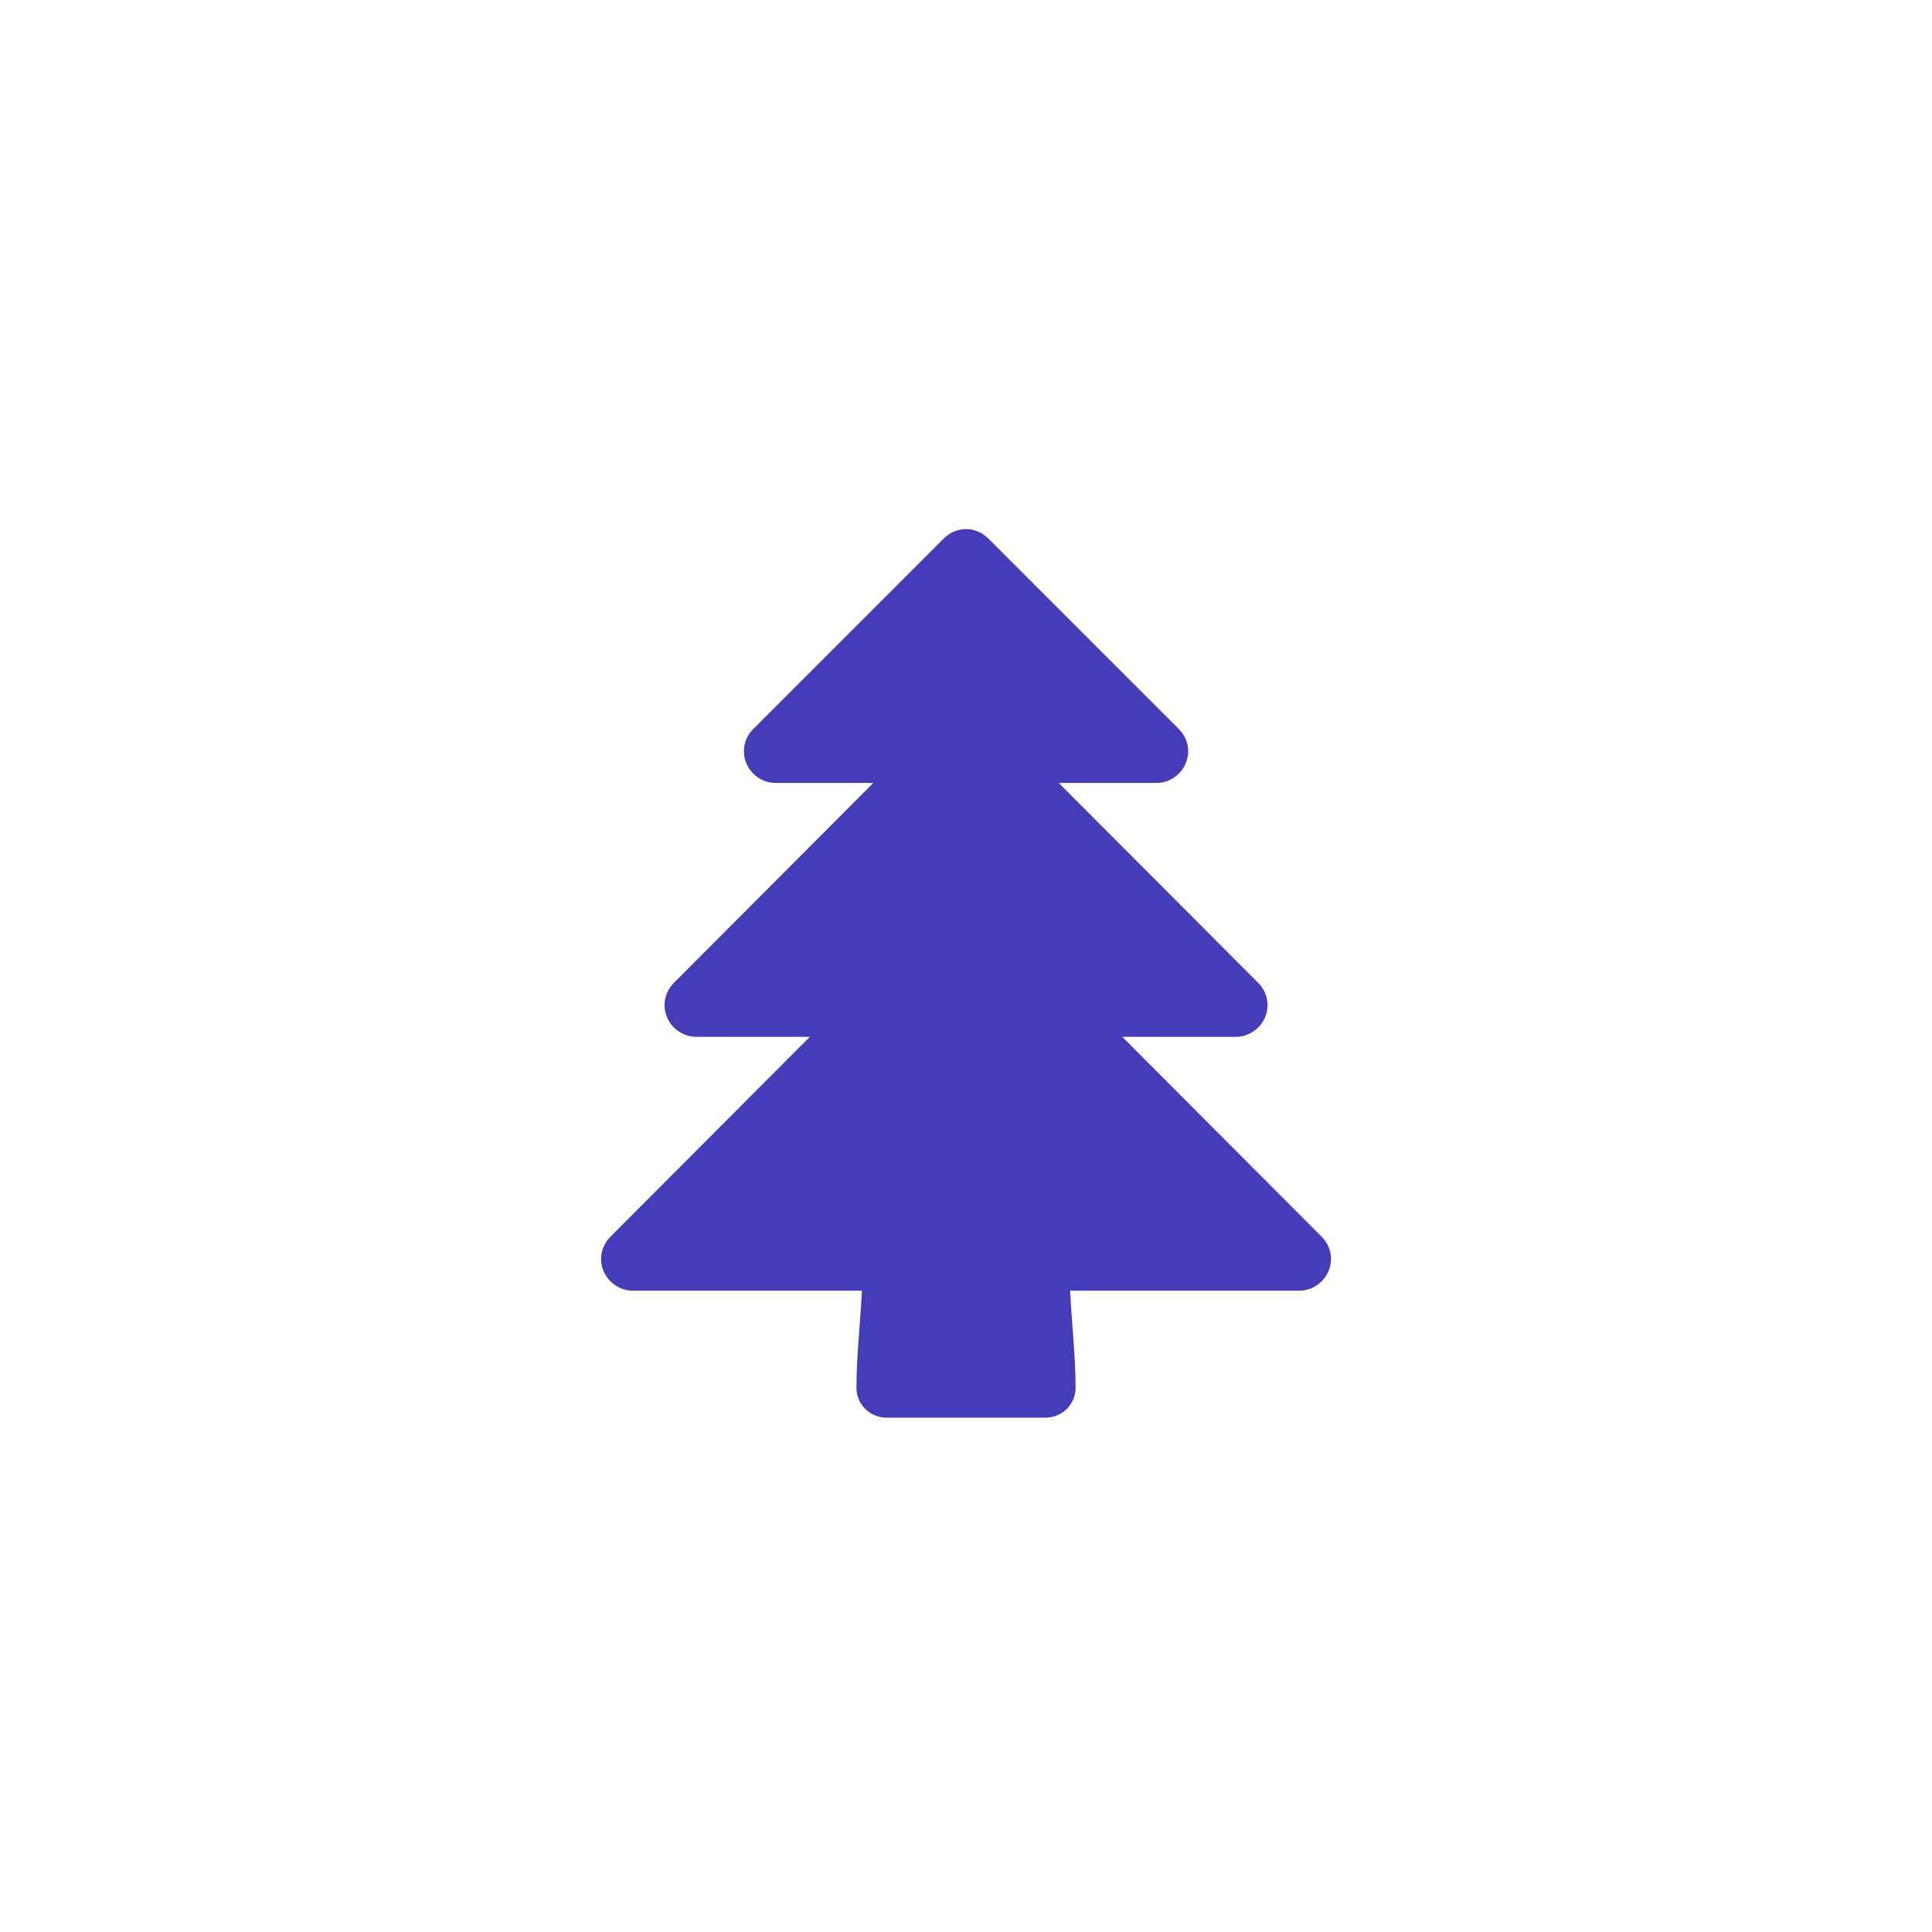 <?xml version="1.0" encoding="utf-8"?>
<!-- Generator: Adobe Illustrator 16.0.0, SVG Export Plug-In . SVG Version: 6.00 Build 0)  -->
<!DOCTYPE svg PUBLIC "-//W3C//DTD SVG 1.1//EN" "http://www.w3.org/Graphics/SVG/1.1/DTD/svg11.dtd">
<svg version="1.1" id="Layer_1" xmlns="http://www.w3.org/2000/svg" xmlns:xlink="http://www.w3.org/1999/xlink" x="0px" y="0px"
	 width="50px" height="50px" viewBox="0 0 50 50" enable-background="new 0 0 50 50" xml:space="preserve">
<path fill="#453CBA" d="M33.623,33.403h-5.928c0.038,0.821,0.141,1.681,0.141,2.516c0,0.423-0.347,0.77-0.783,0.77h-4.105
	c-0.437,0-0.783-0.347-0.783-0.77c0-0.835,0.103-1.694,0.141-2.516h-5.928c-0.449,0-0.822-0.372-0.822-0.821
	c0-0.218,0.09-0.424,0.244-0.577l5.159-5.172H18.02c-0.449,0-0.822-0.372-0.822-0.821c0-0.218,0.09-0.424,0.244-0.577l5.159-5.172
	h-2.528c-0.449,0-0.821-0.372-0.821-0.821c0-0.218,0.09-0.424,0.244-0.577l4.928-4.928c0.153-0.154,0.359-0.244,0.577-0.244
	s0.424,0.09,0.577,0.244l4.928,4.928c0.154,0.153,0.244,0.359,0.244,0.577c0,0.449-0.372,0.821-0.821,0.821h-2.528l5.159,5.172
	c0.154,0.153,0.244,0.359,0.244,0.577c0,0.449-0.373,0.821-0.822,0.821h-2.938l5.159,5.172c0.154,0.153,0.244,0.359,0.244,0.577
	C34.445,33.031,34.072,33.403,33.623,33.403z"/>
</svg>

